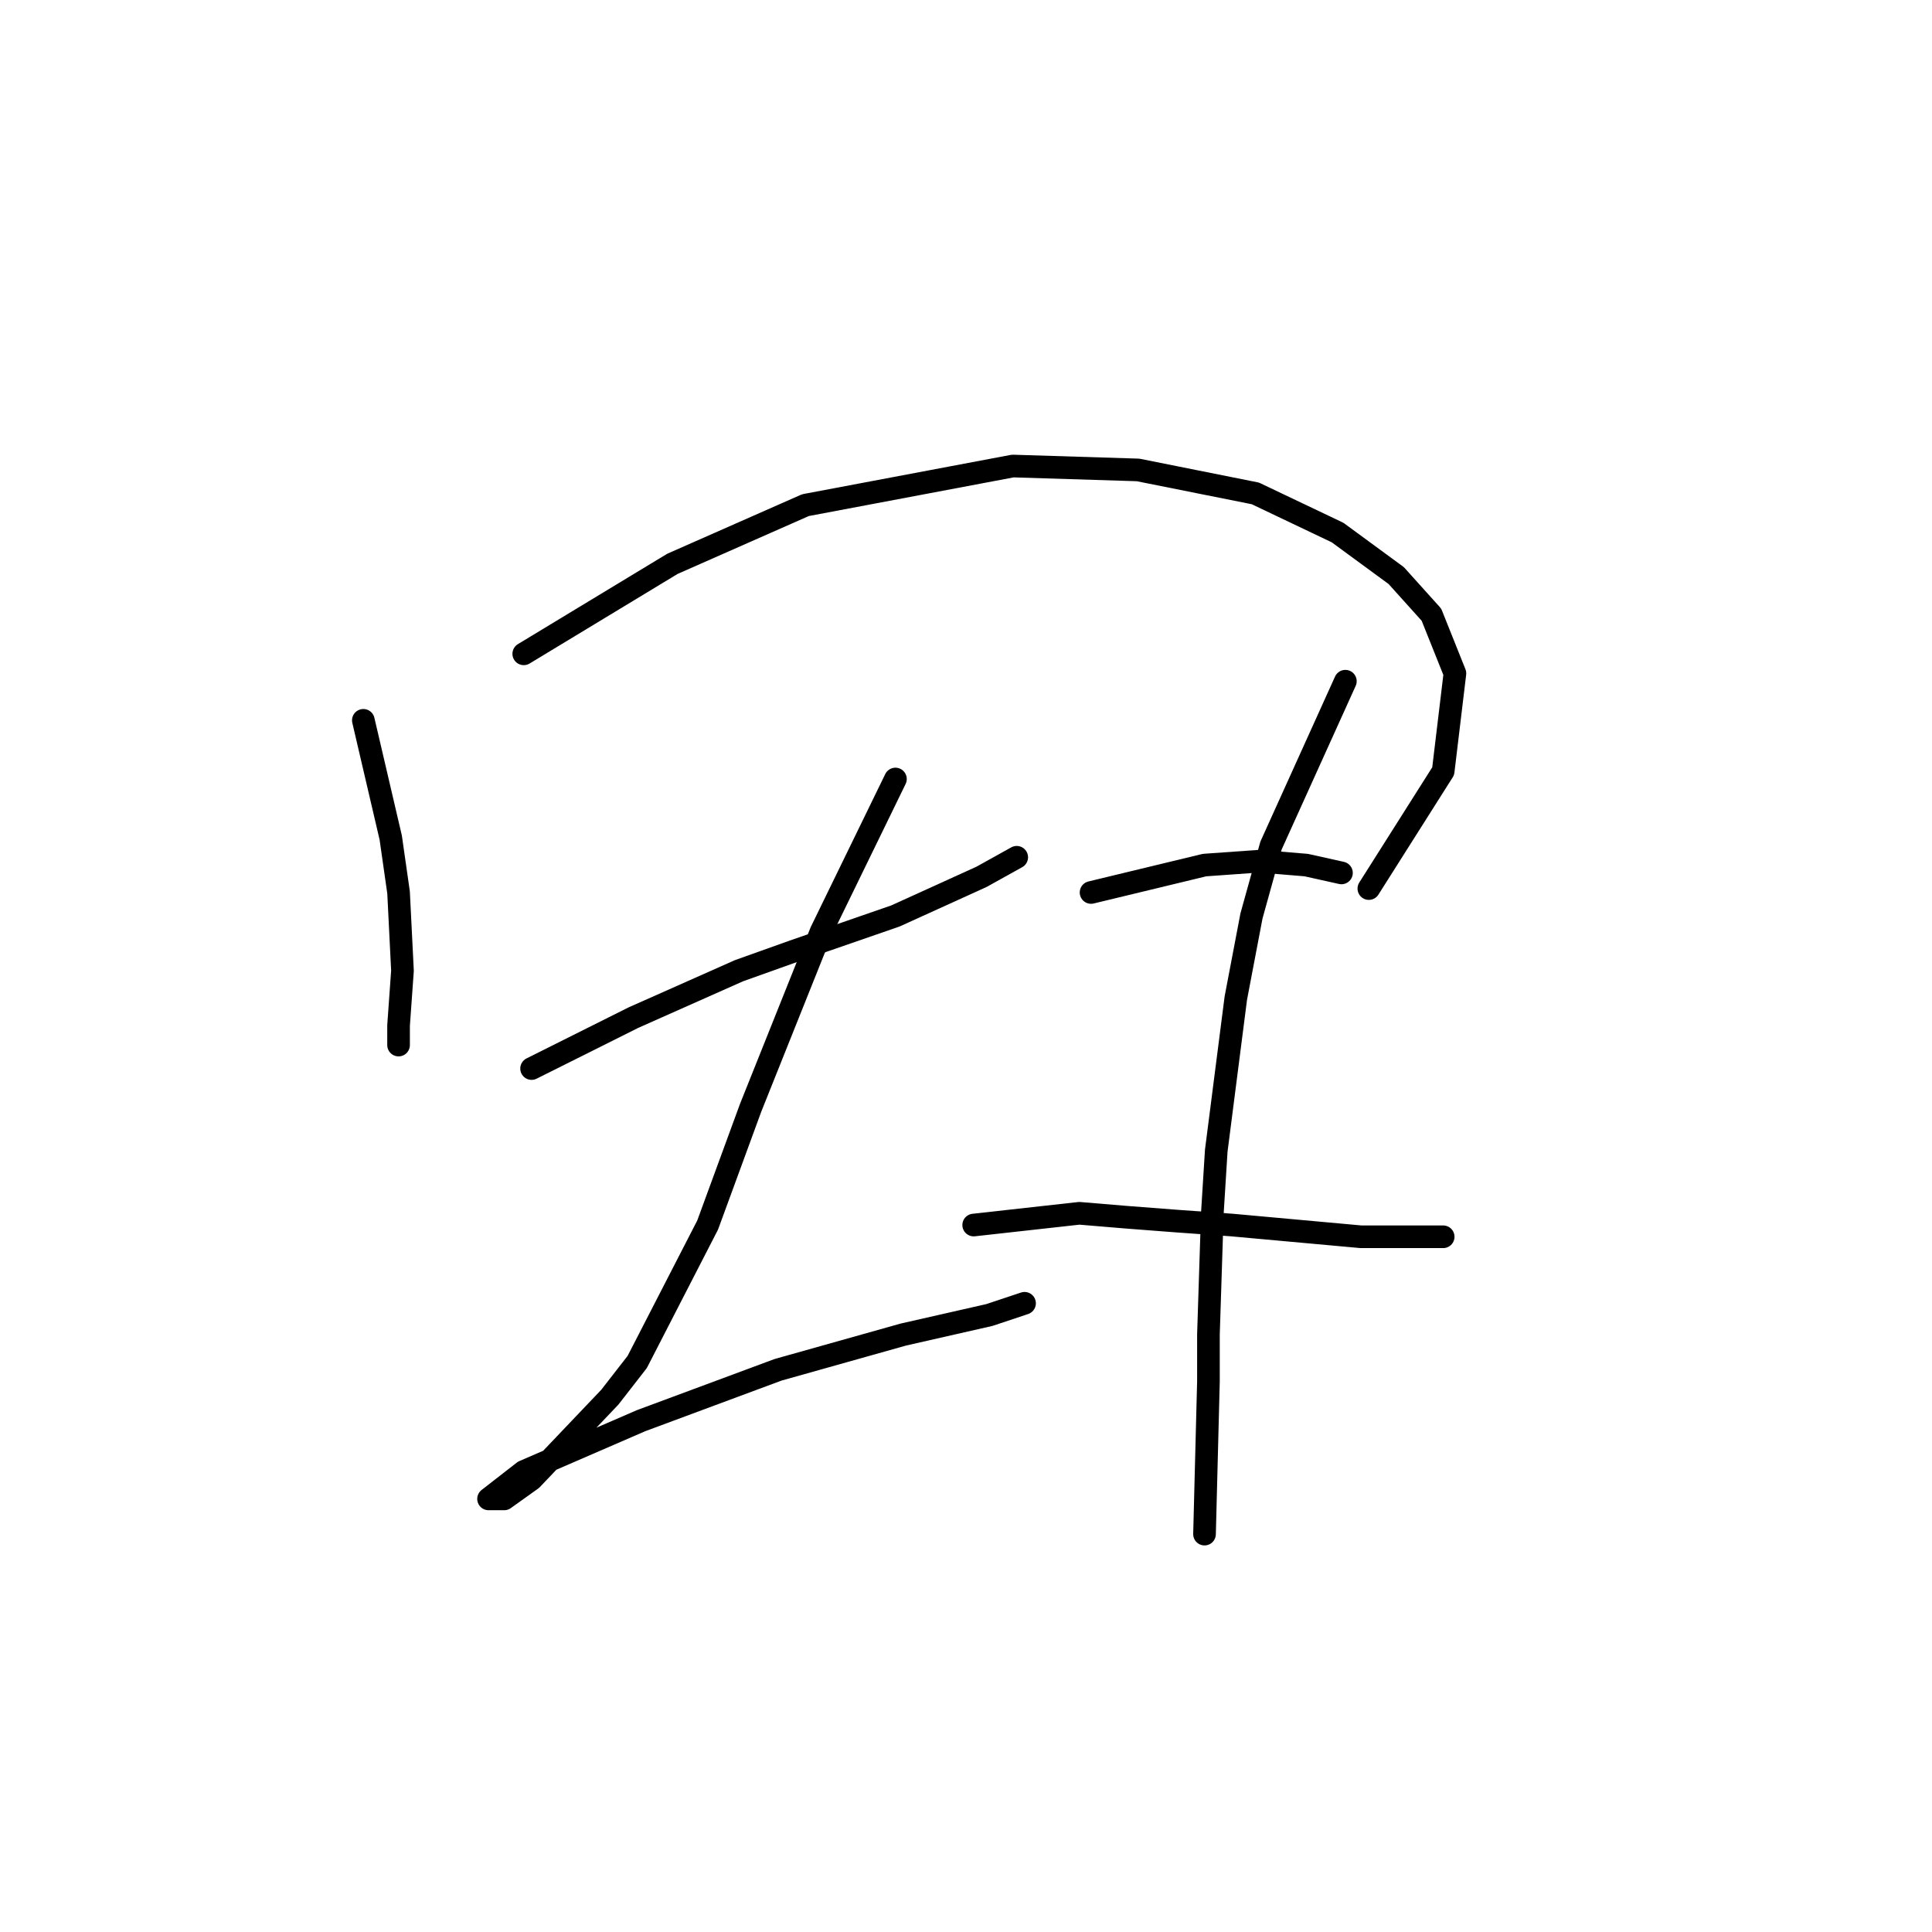 <?xml version="1.0" standalone="no"?>
    <svg width="256" height="256" xmlns="http://www.w3.org/2000/svg" version="1.1">
    <polyline stroke="black" stroke-width="3" stroke-linecap="round" fill="transparent" stroke-linejoin="round" points="48.146 95.448 51.775 111 52.812 118.258 53.33 128.627 52.812 135.884 52.812 138.477 52.812 138.477 " />
        <polyline stroke="black" stroke-width="3" stroke-linecap="round" fill="transparent" stroke-linejoin="round" points="69.401 86.635 89.101 74.711 106.727 66.935 134.203 61.751 150.792 62.269 166.345 65.38 177.231 70.564 185.008 76.267 189.673 81.451 192.784 89.227 191.229 102.187 181.379 117.74 181.379 117.74 " />
        <polyline stroke="black" stroke-width="3" stroke-linecap="round" fill="transparent" stroke-linejoin="round" points="70.438 141.587 83.917 134.848 97.914 128.627 105.172 126.035 118.65 121.369 130.056 116.185 134.721 113.593 134.721 113.593 " />
        <polyline stroke="black" stroke-width="3" stroke-linecap="round" fill="transparent" stroke-linejoin="round" points="118.65 103.224 108.801 123.442 102.58 138.995 99.469 146.771 93.766 162.324 84.435 180.468 80.806 185.134 70.438 196.021 66.809 198.613 65.772 198.613 64.735 198.613 69.401 194.984 84.953 188.244 103.098 181.505 119.687 176.839 131.092 174.247 135.758 172.692 135.758 172.692 " />
        <polyline stroke="black" stroke-width="3" stroke-linecap="round" fill="transparent" stroke-linejoin="round" points="144.571 118.258 159.605 114.629 166.863 114.111 173.084 114.629 177.75 115.666 177.75 115.666 " />
        <polyline stroke="black" stroke-width="3" stroke-linecap="round" fill="transparent" stroke-linejoin="round" points="129.019 162.324 143.016 160.768 149.237 161.287 155.976 161.805 163.234 162.324 180.342 163.879 191.229 163.879 191.229 163.879 " />
        <polyline stroke="black" stroke-width="3" stroke-linecap="round" fill="transparent" stroke-linejoin="round" points="178.268 90.264 168.418 112.037 165.826 121.369 163.753 132.256 161.16 152.474 160.642 160.768 160.124 176.839 160.124 183.06 159.605 203.278 159.605 203.278 " />
        </svg>
